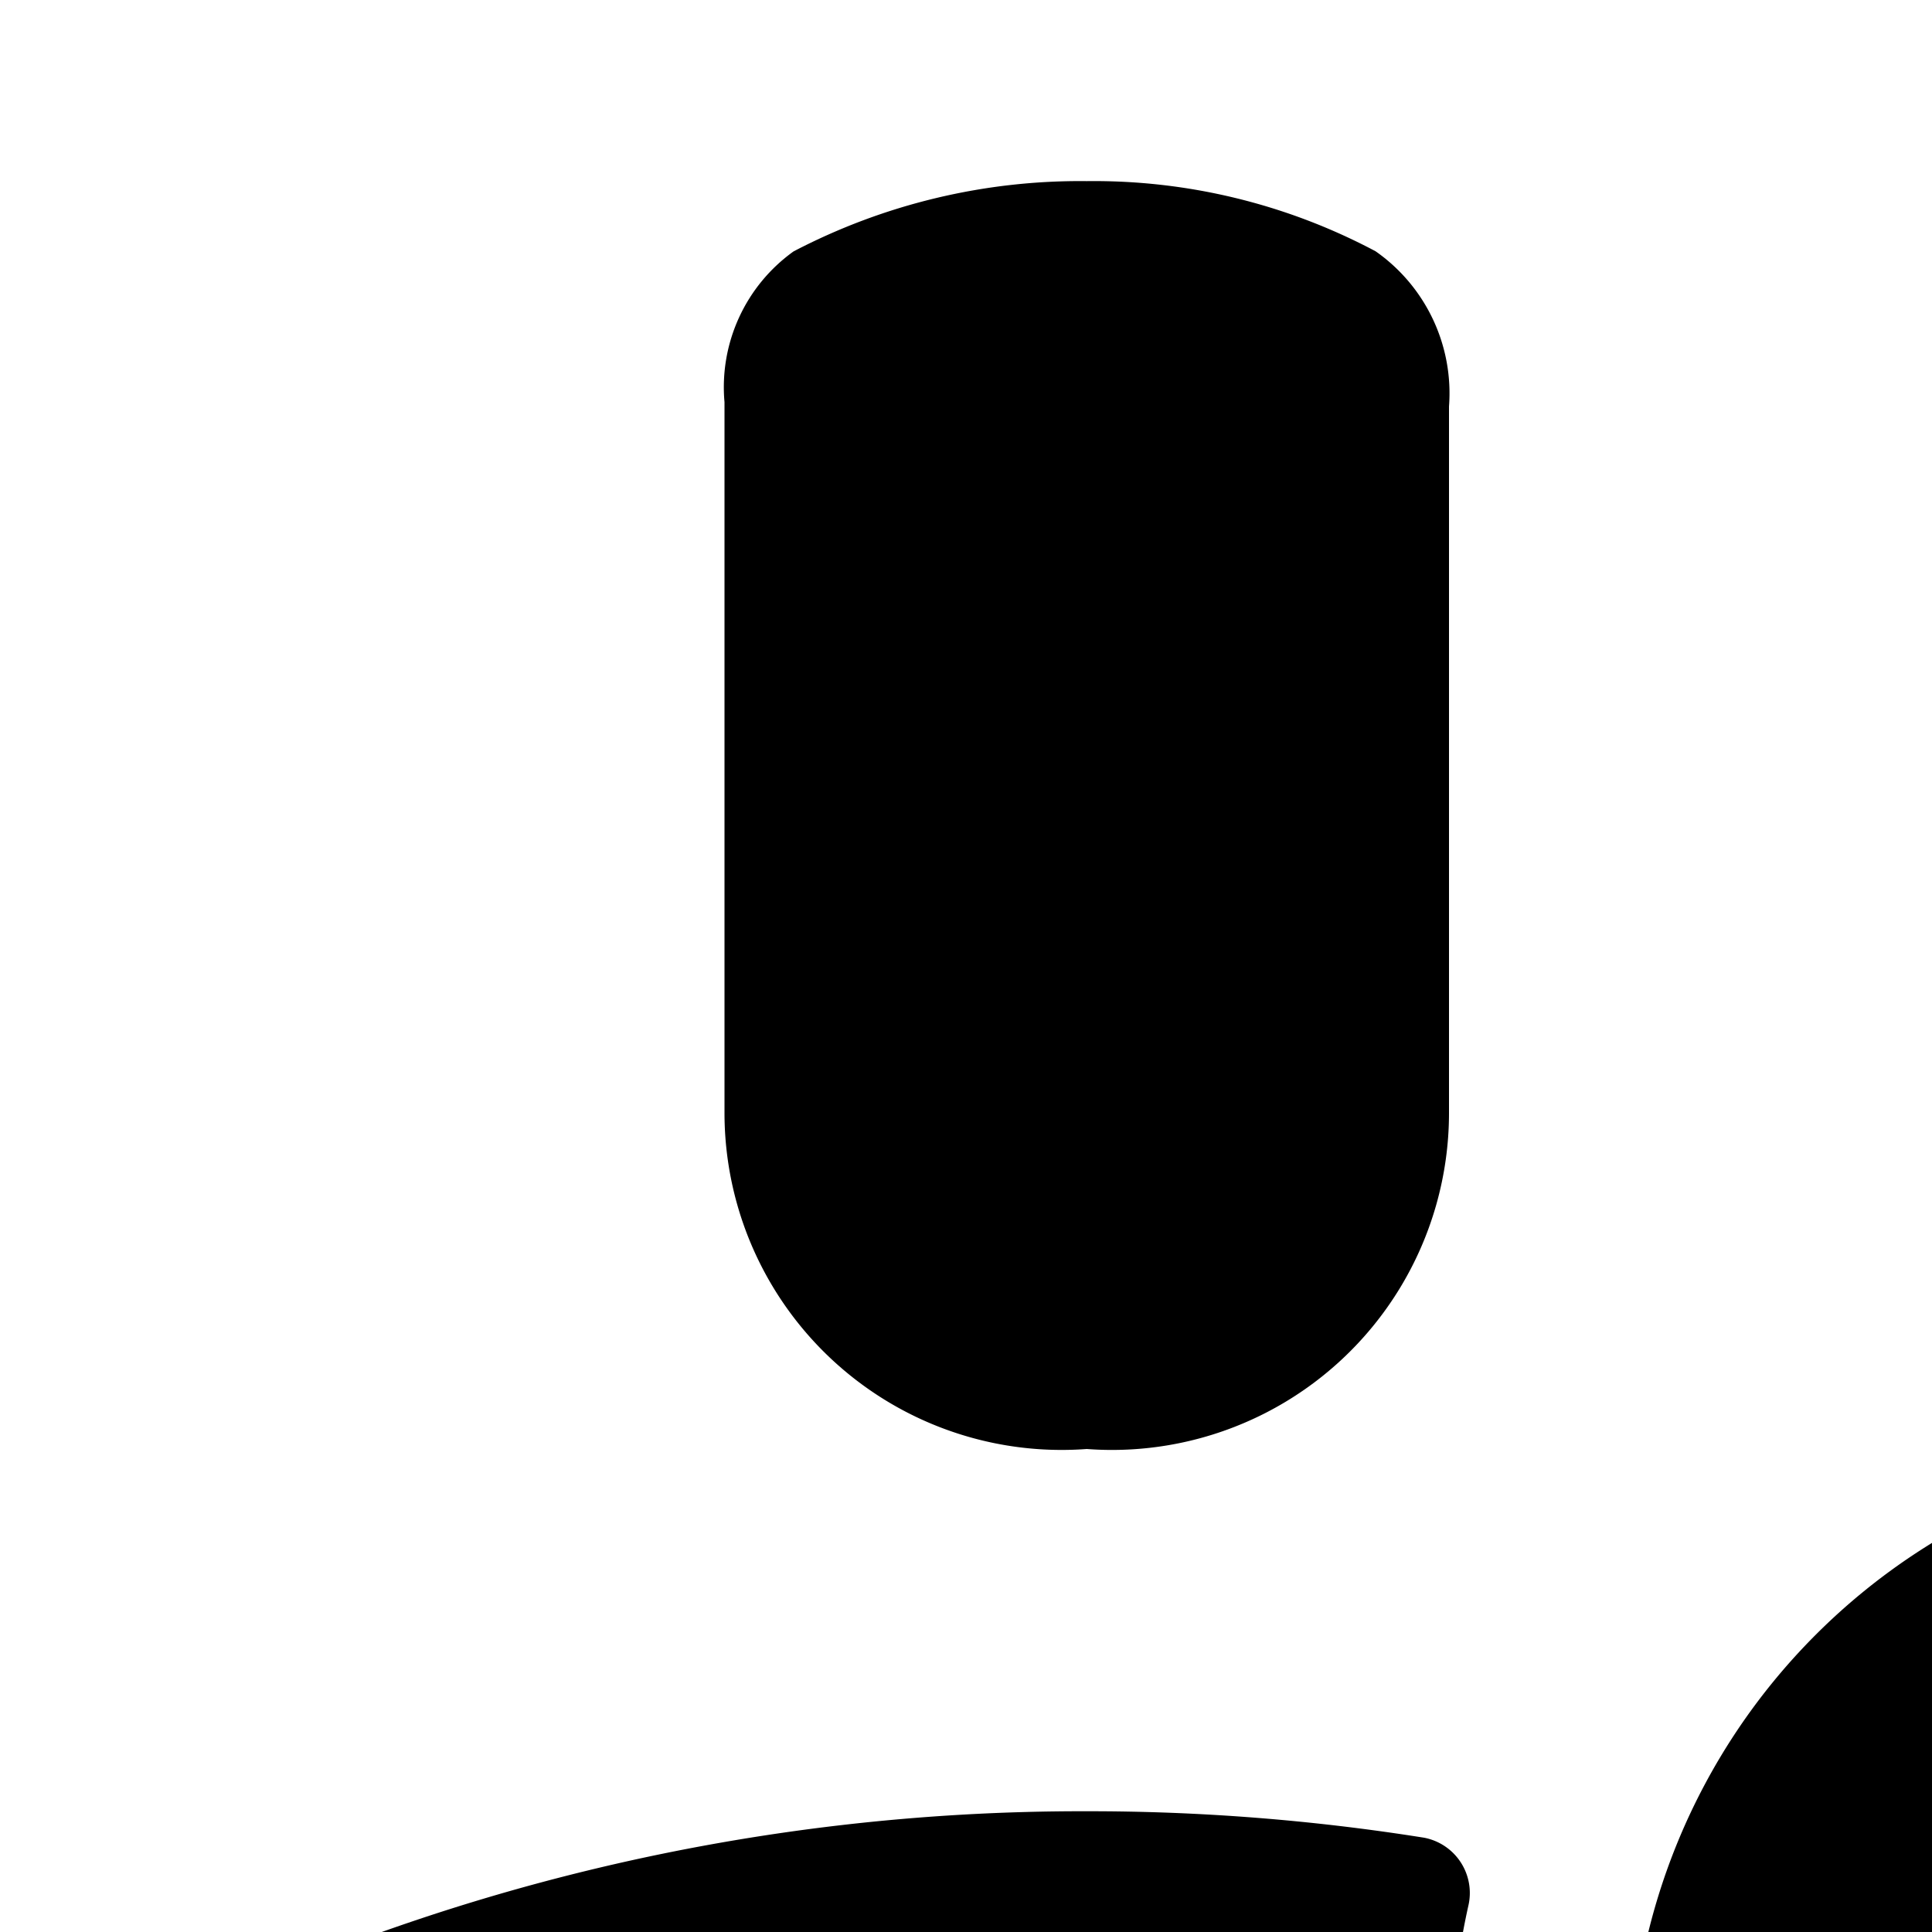<svg xmlns="http://www.w3.org/2000/svg" viewBox="0 0 16 16"><path d="M11.392 2.081A1.435 1.435 0 0 1 12 3.366v5.86A2.791 2.791 0 0 1 9 12a2.792 2.792 0 0 1-3-2.773V3.33a1.383 1.383 0 0 1 .572-1.248A5.122 5.122 0 0 1 9 1.5a4.967 4.967 0 0 1 2.392.581zm.767 13.707a.466.466 0 0 0-.366-.569A17.621 17.621 0 0 0 9 15a17.3 17.3 0 0 0-7.855 1.865A2.073 2.073 0 0 0 0 18.75v.75a3.226 3.226 0 0 0 3 3h10.235a.543.543 0 0 0 .364-.887 6.771 6.771 0 0 1-1.44-5.825zM24 17.25A5.25 5.25 0 1 1 18.75 12 5.25 5.25 0 0 1 24 17.25zm-1.5 0a.75.75 0 0 0-.75-.75H19.5v-2.25a.75.75 0 0 0-1.5 0v2.25h-2.25a.75.75 0 0 0 0 1.5H18v2.25a.75.75 0 0 0 1.5 0V18h2.25a.75.75 0 0 0 .75-.75z"/></svg>